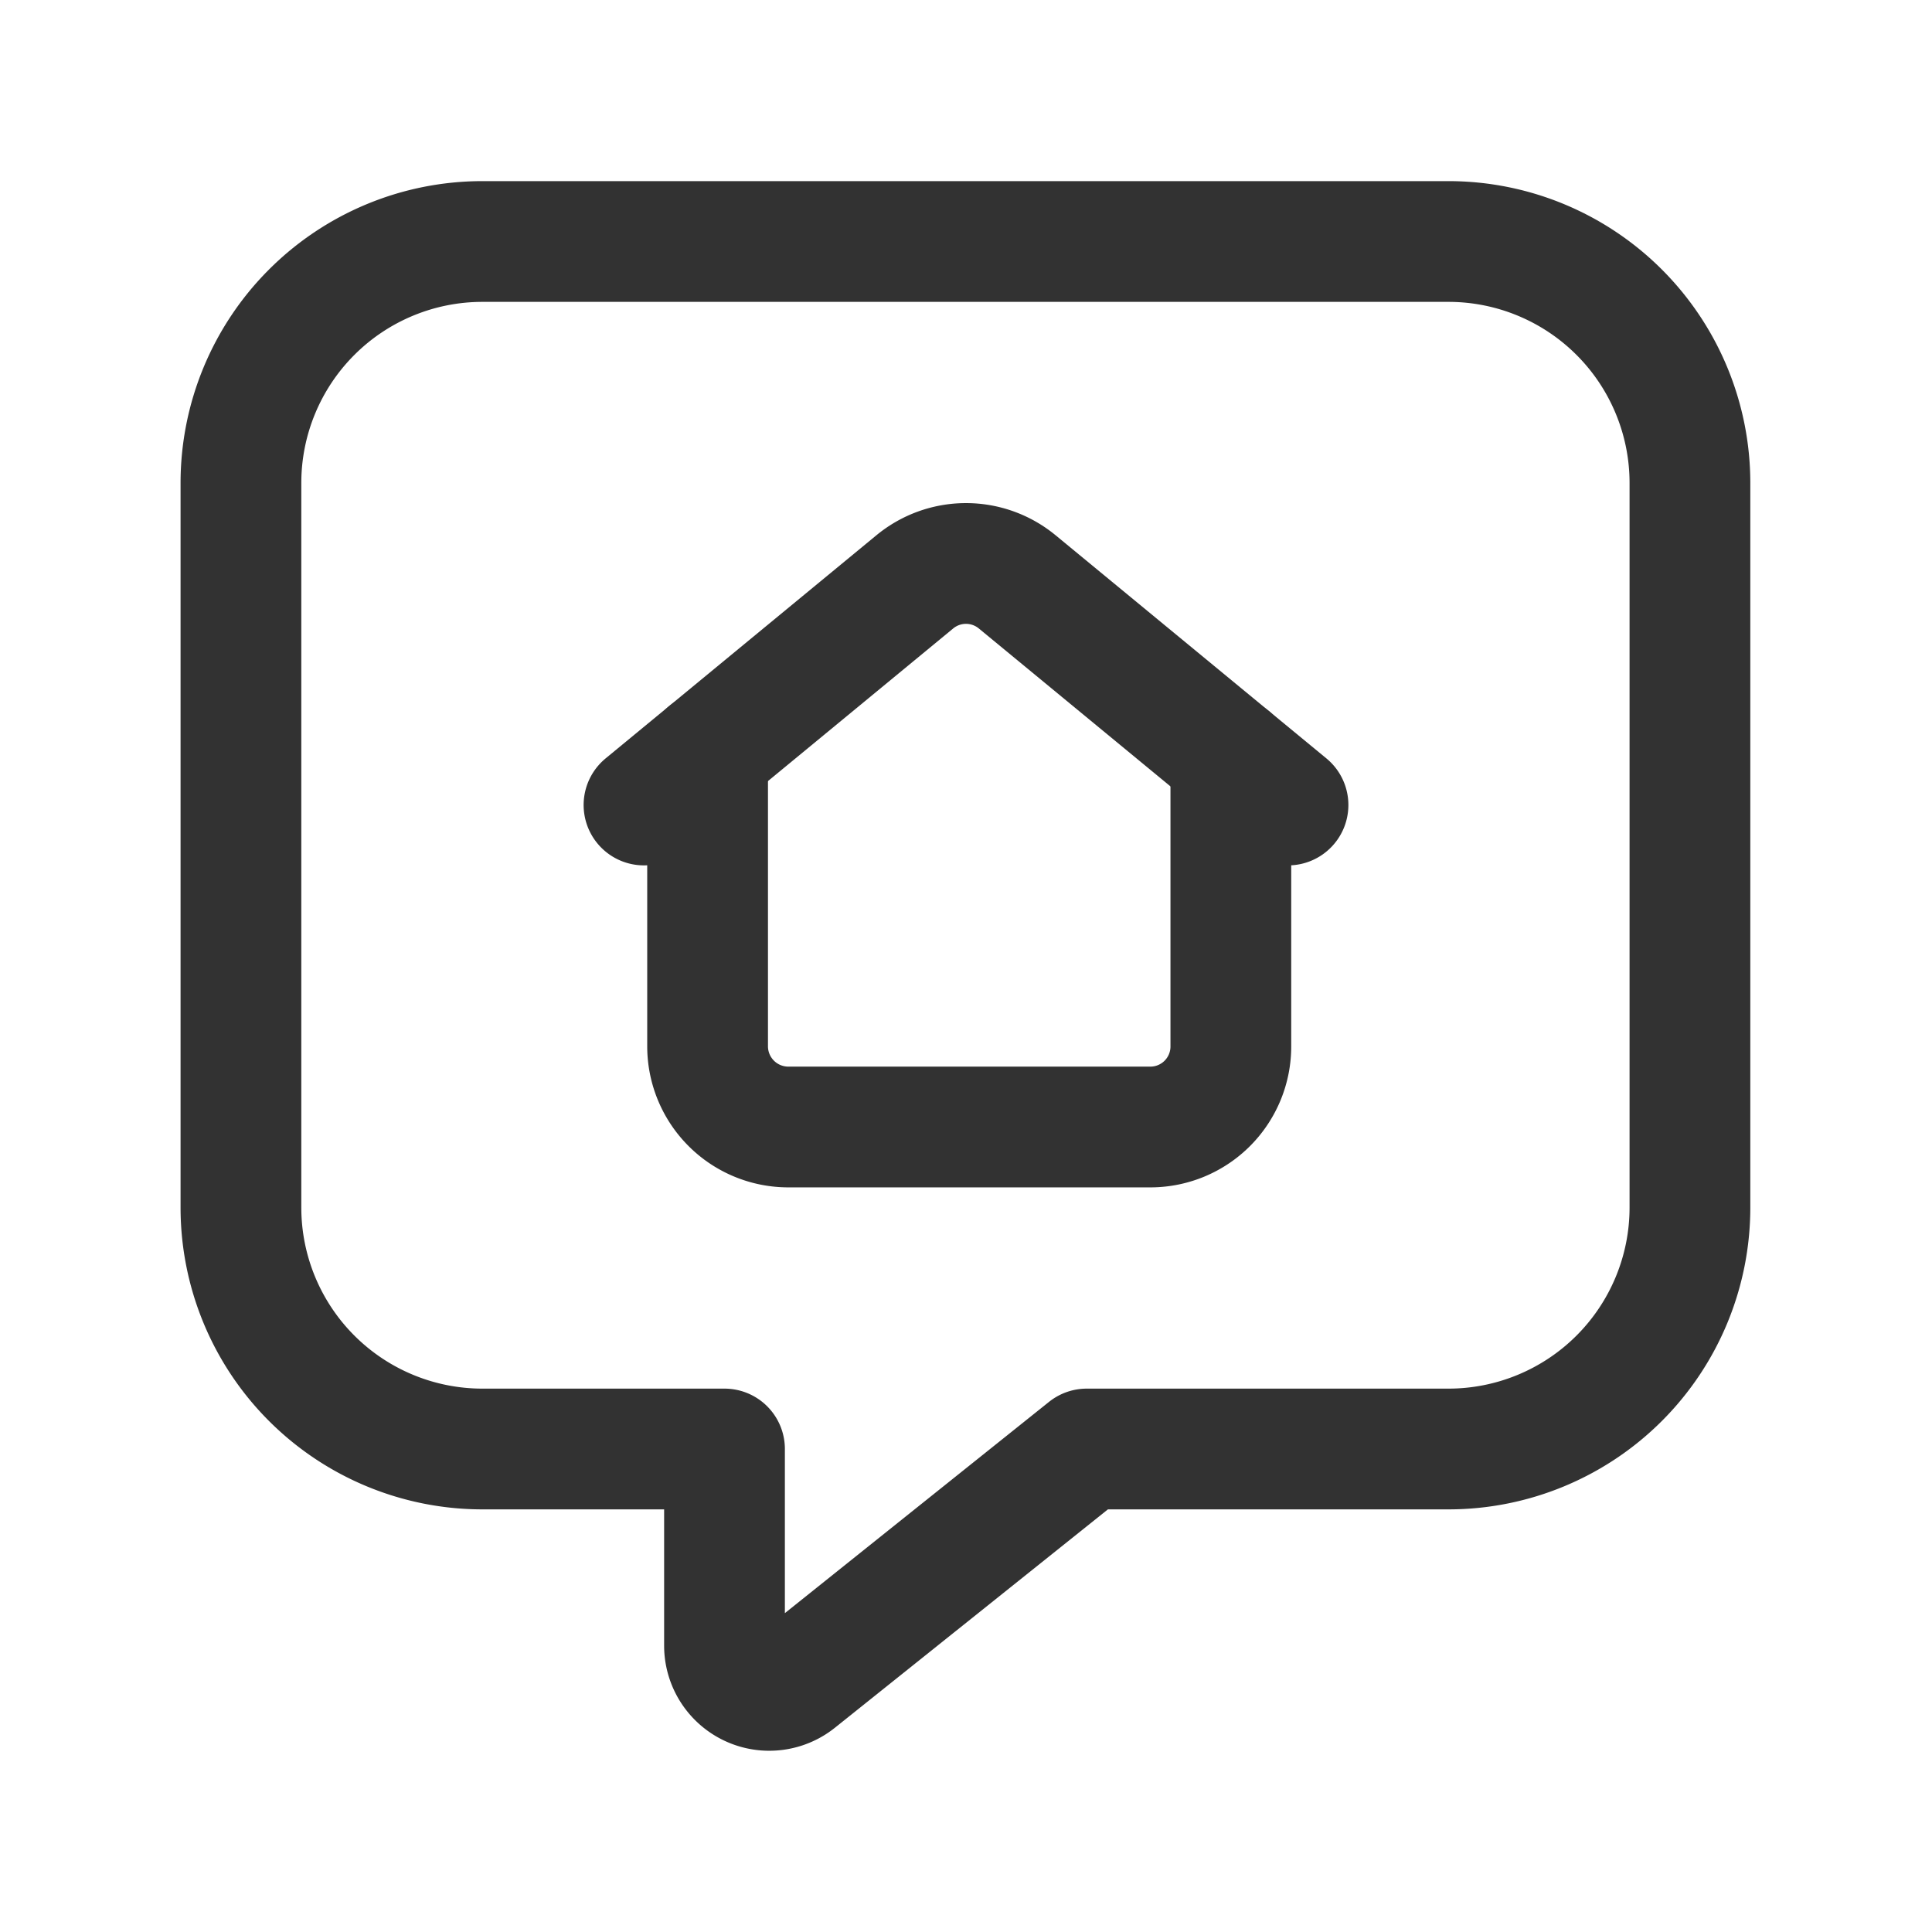 <svg id="Layer_3" data-name="Layer 3" xmlns="http://www.w3.org/2000/svg" viewBox="0 0 24 24"><rect width="24" height="24" fill="none"/><path d="M8.79,9.349V13a1.003,1.003,0,0,0,1,1h4.5a1,1,0,0,0,1-1V9.415" fill="none" stroke="#323232" stroke-linecap="round" stroke-linejoin="round" stroke-width="1.5"/><path d="M16,10,12.636,7.228a1,1,0,0,0-1.272,0L8,10" fill="none" stroke="#323232" stroke-linecap="round" stroke-linejoin="round" stroke-width="1.5"/><path d="M13.5,18h4.493a3,3,0,0,0,3-3V6a3,3,0,0,0-3-3h-12a3,3,0,0,0-3,3v9a3,3,0,0,0,3,3H9v2.443a.556.556,0,0,0,.903.434Z" fill="none" stroke="#323232" stroke-linecap="round" stroke-linejoin="round" stroke-width="1.5"/></svg>